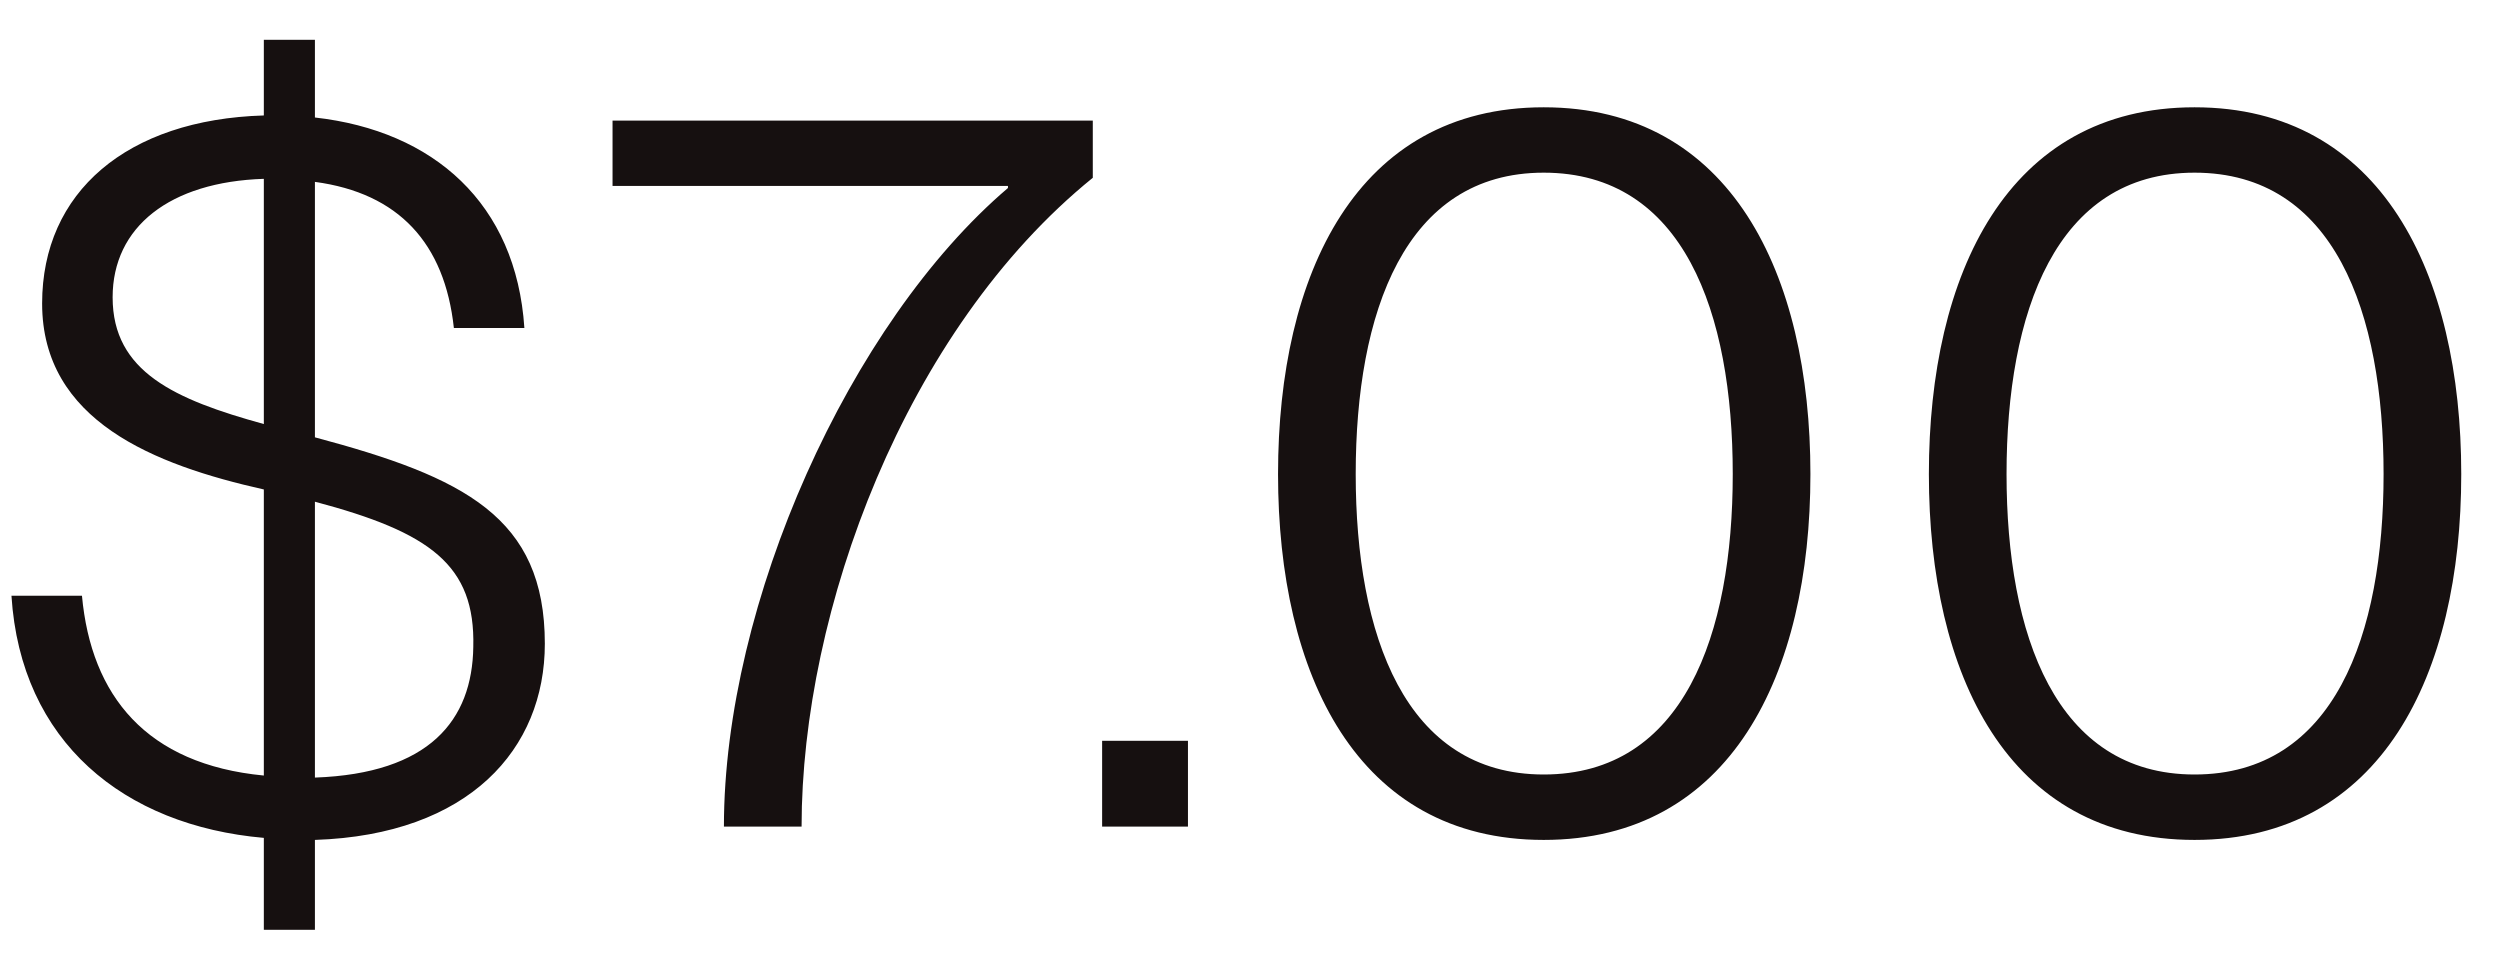 <svg width="60" height="23" viewBox="0 0 60 23" fill="none" xmlns="http://www.w3.org/2000/svg">
<path d="M6.332 22.316V20.109C2.972 19.815 0.496 17.804 0.275 14.297H1.967C2.188 16.7 3.512 18.343 6.332 18.613V11.747C3.708 11.158 1.011 10.104 1.011 7.283C1.011 4.61 3.046 2.869 6.332 2.771V0.956H7.558V2.82C10.403 3.139 12.389 4.88 12.585 7.872H10.893C10.673 5.837 9.569 4.635 7.558 4.365V10.496C11.139 11.452 13.076 12.409 13.076 15.45C13.076 17.975 11.261 20.035 7.558 20.158V22.316H6.332ZM2.703 7.136C2.703 8.926 4.199 9.589 6.332 10.177V4.292C4.076 4.365 2.703 5.444 2.703 7.136ZM11.359 15.523C11.408 13.561 10.329 12.777 7.558 12.041V18.662C10.305 18.564 11.335 17.289 11.359 15.523ZM14.701 2.894H26.227V4.267C21.714 7.921 19.238 14.665 19.238 19.839H17.374C17.374 14.469 20.39 7.749 24.191 4.512V4.463H14.701V2.894ZM26.451 17.779H28.511V19.839H26.451V17.779ZM37.049 20.158C32.562 20.158 30.673 16.185 30.673 11.379C30.673 6.572 32.562 2.575 37.049 2.575C41.537 2.575 43.45 6.572 43.45 11.379C43.45 16.185 41.537 20.158 37.049 20.158ZM37.049 18.588C40.409 18.588 41.586 15.229 41.586 11.379C41.586 7.504 40.409 4.144 37.049 4.144C33.714 4.144 32.537 7.504 32.537 11.379C32.537 15.229 33.714 18.588 37.049 18.588ZM52.669 20.158C48.181 20.158 46.293 16.185 46.293 11.379C46.293 6.572 48.181 2.575 52.669 2.575C57.157 2.575 59.07 6.572 59.07 11.379C59.07 16.185 57.157 20.158 52.669 20.158ZM52.669 18.588C56.029 18.588 57.206 15.229 57.206 11.379C57.206 7.504 56.029 4.144 52.669 4.144C49.334 4.144 48.157 7.504 48.157 11.379C48.157 15.229 49.334 18.588 52.669 18.588Z" fill="#161010"/>
</svg>
